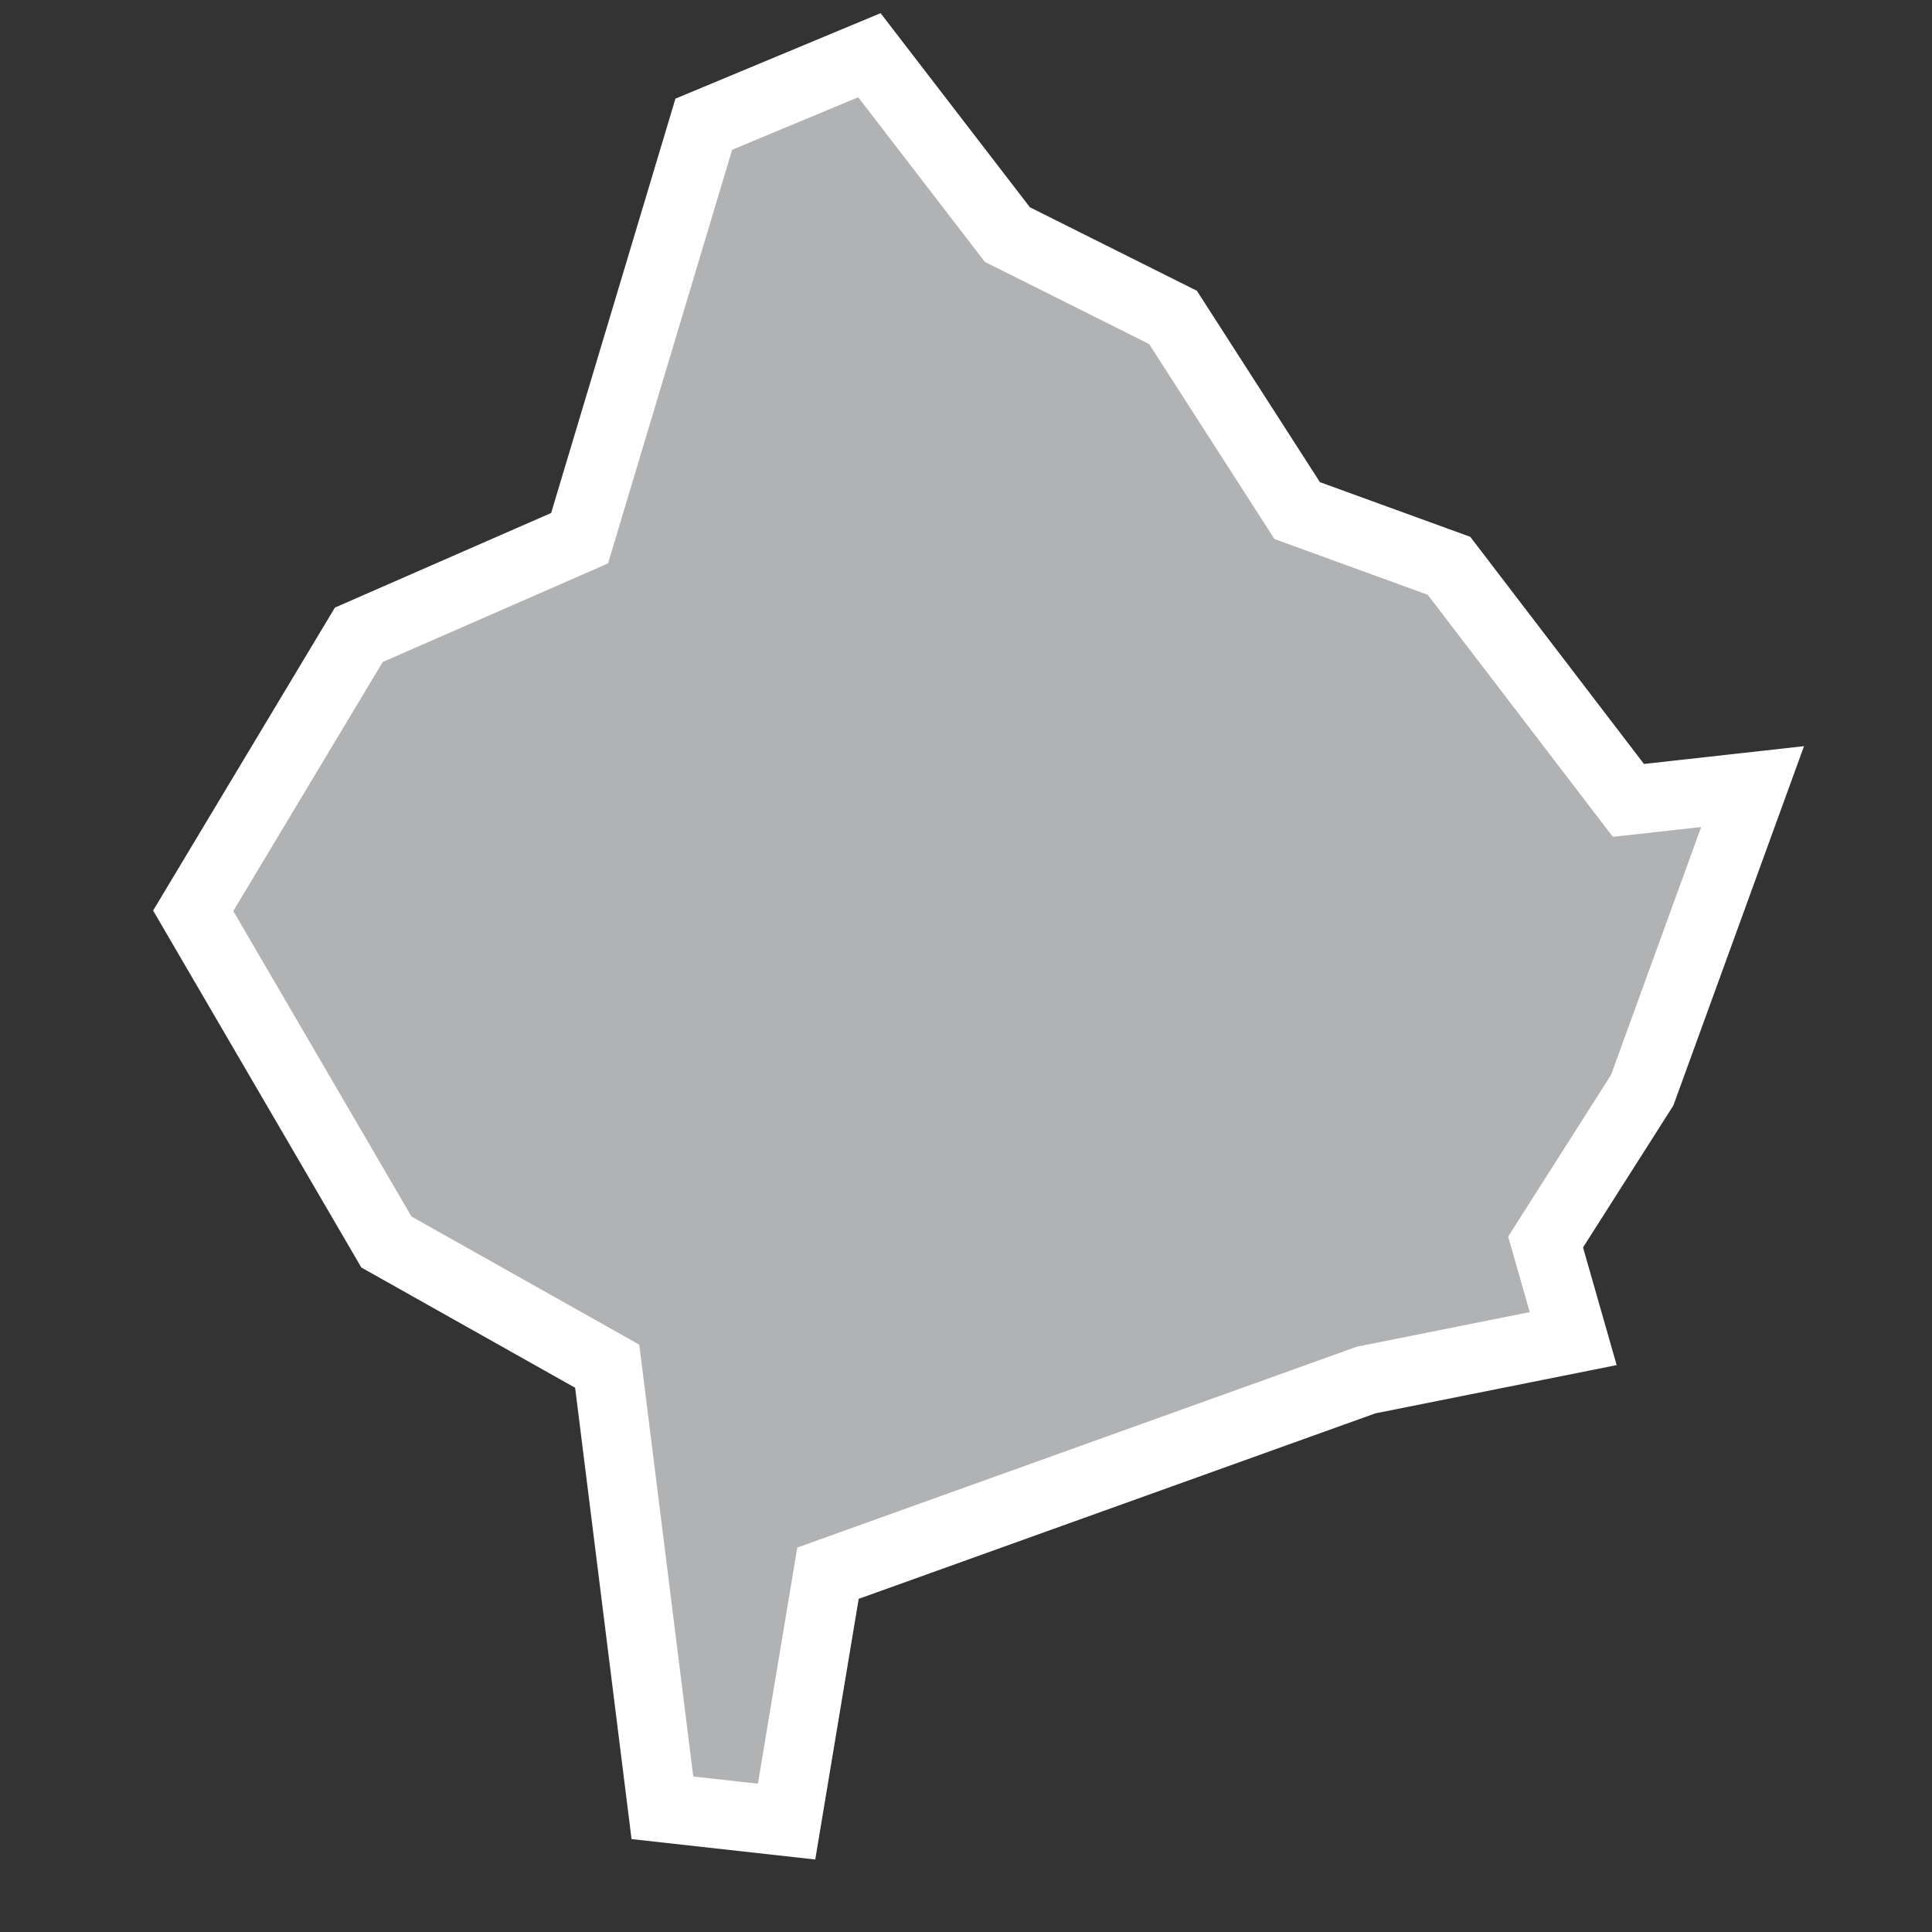 <?xml version="1.0" encoding="utf-8"?>
<!-- Generator: Adobe Illustrator 21.1.0, SVG Export Plug-In . SVG Version: 6.00 Build 0)  -->
<svg version="1.1" id="Layer_1" xmlns="http://www.w3.org/2000/svg" xmlns:xlink="http://www.w3.org/1999/xlink" x="0px" y="0px"
	 viewBox="0 0 14 14" style="enable-background:new 0 0 14 14;" xml:space="preserve">
<rect x="0" y="0" width="14" height="14" fill="#333333" stroke="none"/>
<style type="text/css">
	.st0{fill:#B1B2B3;stroke:#FFFFFF;stroke-width:0.5;}
</style>
<title>XK</title>
<desc>Created with Sketch.</desc>
<g id="Map-countries">
	<g id="Artboard" transform="translate(-1447, -932)">
		<polygon id="XK" class="st0" points="1453,943.4 1452.7,945.2 1451.8,945.1 1451.4,941.9 1449.8,941 1448.4,938.6 1449.6,936.6 
			1451.2,935.9 1452.1,932.9 1453.3,932.4 1454.3,933.7 1455.5,934.3 1456.4,935.7 1457.5,936.1 1458.8,937.8 1459.7,937.7 
			1458.9,939.9 1458.2,941 1458.4,941.7 1456.9,942 		"/>
	</g>
</g>
</svg>
